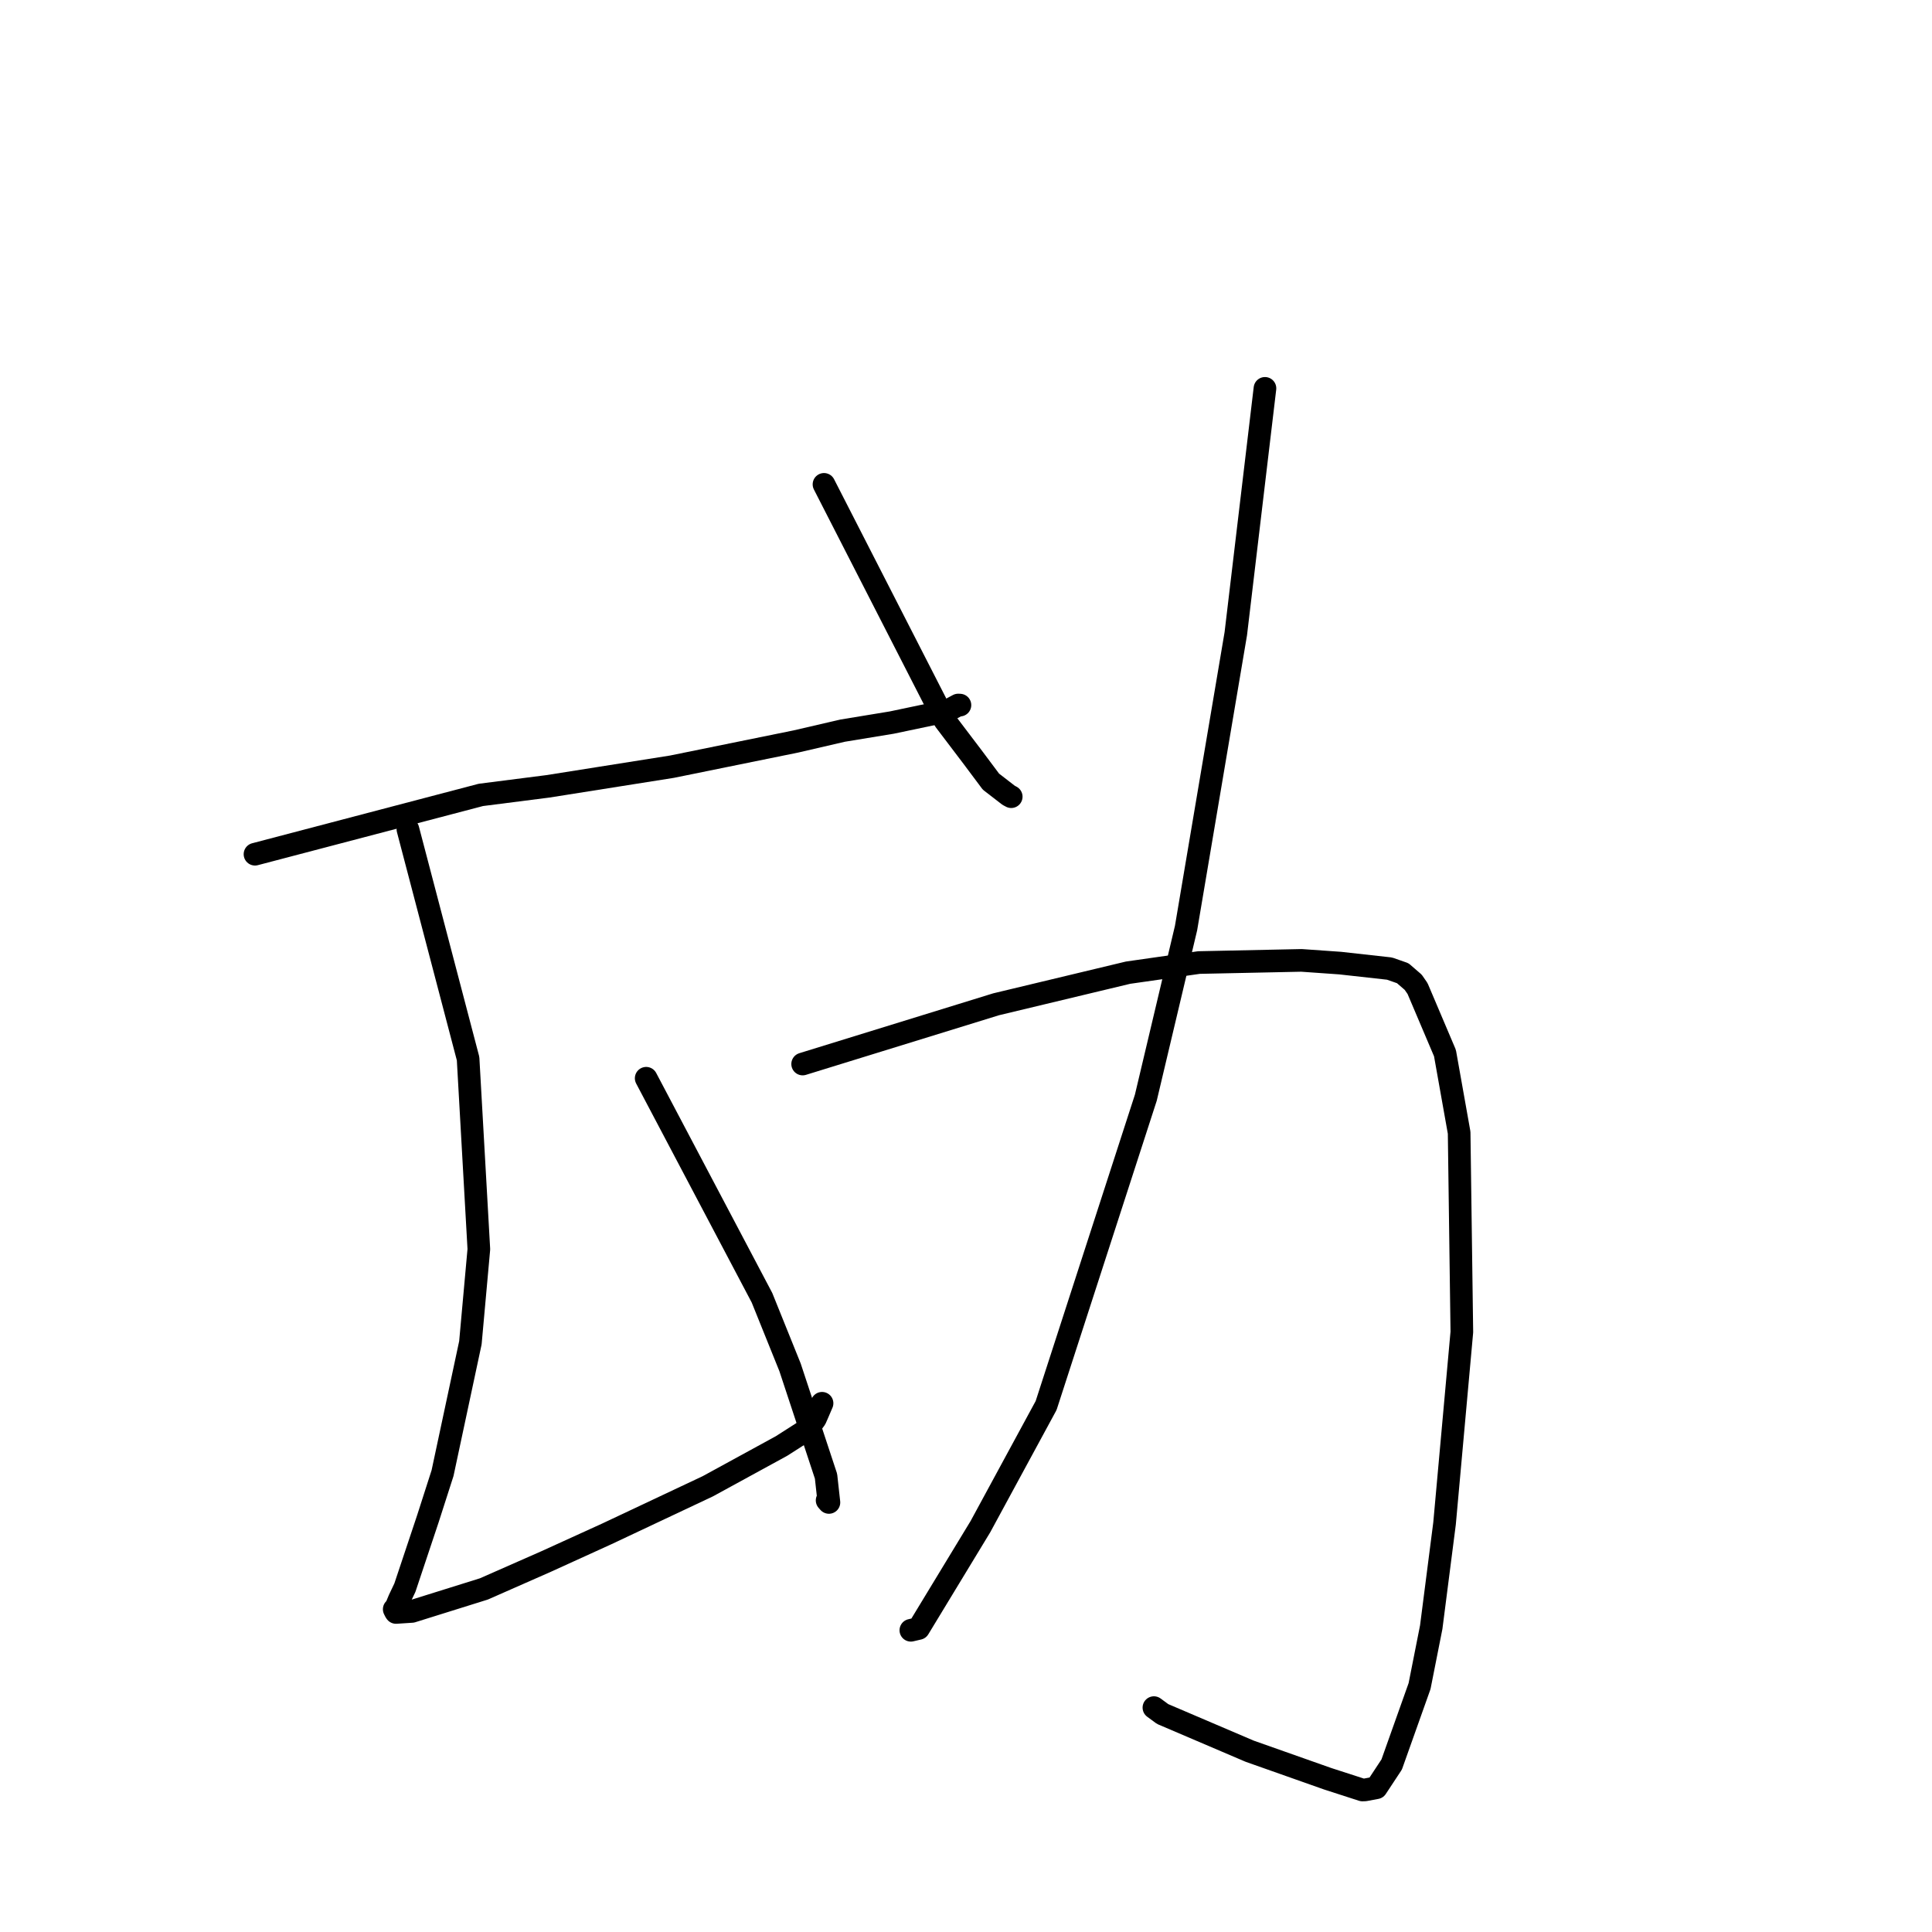 <?xml version="1.0" standalone="no"?>
    <svg width="256" height="256" xmlns="http://www.w3.org/2000/svg" version="1.1">
    <polyline stroke="black" stroke-width="3" stroke-linecap="round" fill="transparent" stroke-linejoin="round" points="33.788 113.188 63.717 105.329 72.601 104.194 89.042 101.59 105.439 98.254 111.655 96.814 118.167 95.744 125.495 94.205 126.967 93.419 127.176 93.429 127.197 93.43 " />
        <polyline stroke="black" stroke-width="3" stroke-linecap="round" fill="transparent" stroke-linejoin="round" points="54.051 109.889 62.024 140.276 63.45 165.526 62.33 177.922 58.641 195.193 56.692 201.259 53.649 210.376 52.907 211.935 52.417 213.119 52.236 213.233 52.4 213.56 52.474 213.66 54.582 213.522 64.118 210.541 72.375 206.903 80.403 203.247 93.786 196.94 103.539 191.611 106.98 189.413 108.036 187.999 108.4 187.171 108.857 186.102 108.926 185.941 " />
        <polyline stroke="black" stroke-width="3" stroke-linecap="round" fill="transparent" stroke-linejoin="round" points="85.622 142.874 100.967 171.958 104.684 181.177 109.453 195.609 109.837 199.081 109.641 198.86 109.597 198.81 " />
        <polyline stroke="black" stroke-width="3" stroke-linecap="round" fill="transparent" stroke-linejoin="round" points="109.183 64.181 125.194 95.469 128.826 100.256 131.305 103.57 133.652 105.383 133.993 105.565 " />
        <polyline stroke="black" stroke-width="3" stroke-linecap="round" fill="transparent" stroke-linejoin="round" points="167.614 51.459 163.75 83.967 157.159 122.966 151.829 145.447 138.616 186.236 129.912 202.286 121.72 215.781 120.693 216.02 " />
        <polyline stroke="black" stroke-width="3" stroke-linecap="round" fill="transparent" stroke-linejoin="round" points="106.355 140.989 131.991 133.073 149.477 128.883 158.868 127.542 172.455 127.256 177.583 127.617 184.12 128.343 185.873 128.956 187.257 130.154 187.833 130.985 191.466 139.541 193.344 150.088 193.702 176.495 191.41 201.867 189.645 215.613 188.1 223.415 184.405 233.805 182.372 236.888 180.856 237.172 180.621 237.178 180.522 237.181 175.921 235.693 165.586 232.043 154.051 227.115 152.899 226.268 " />
        </svg>